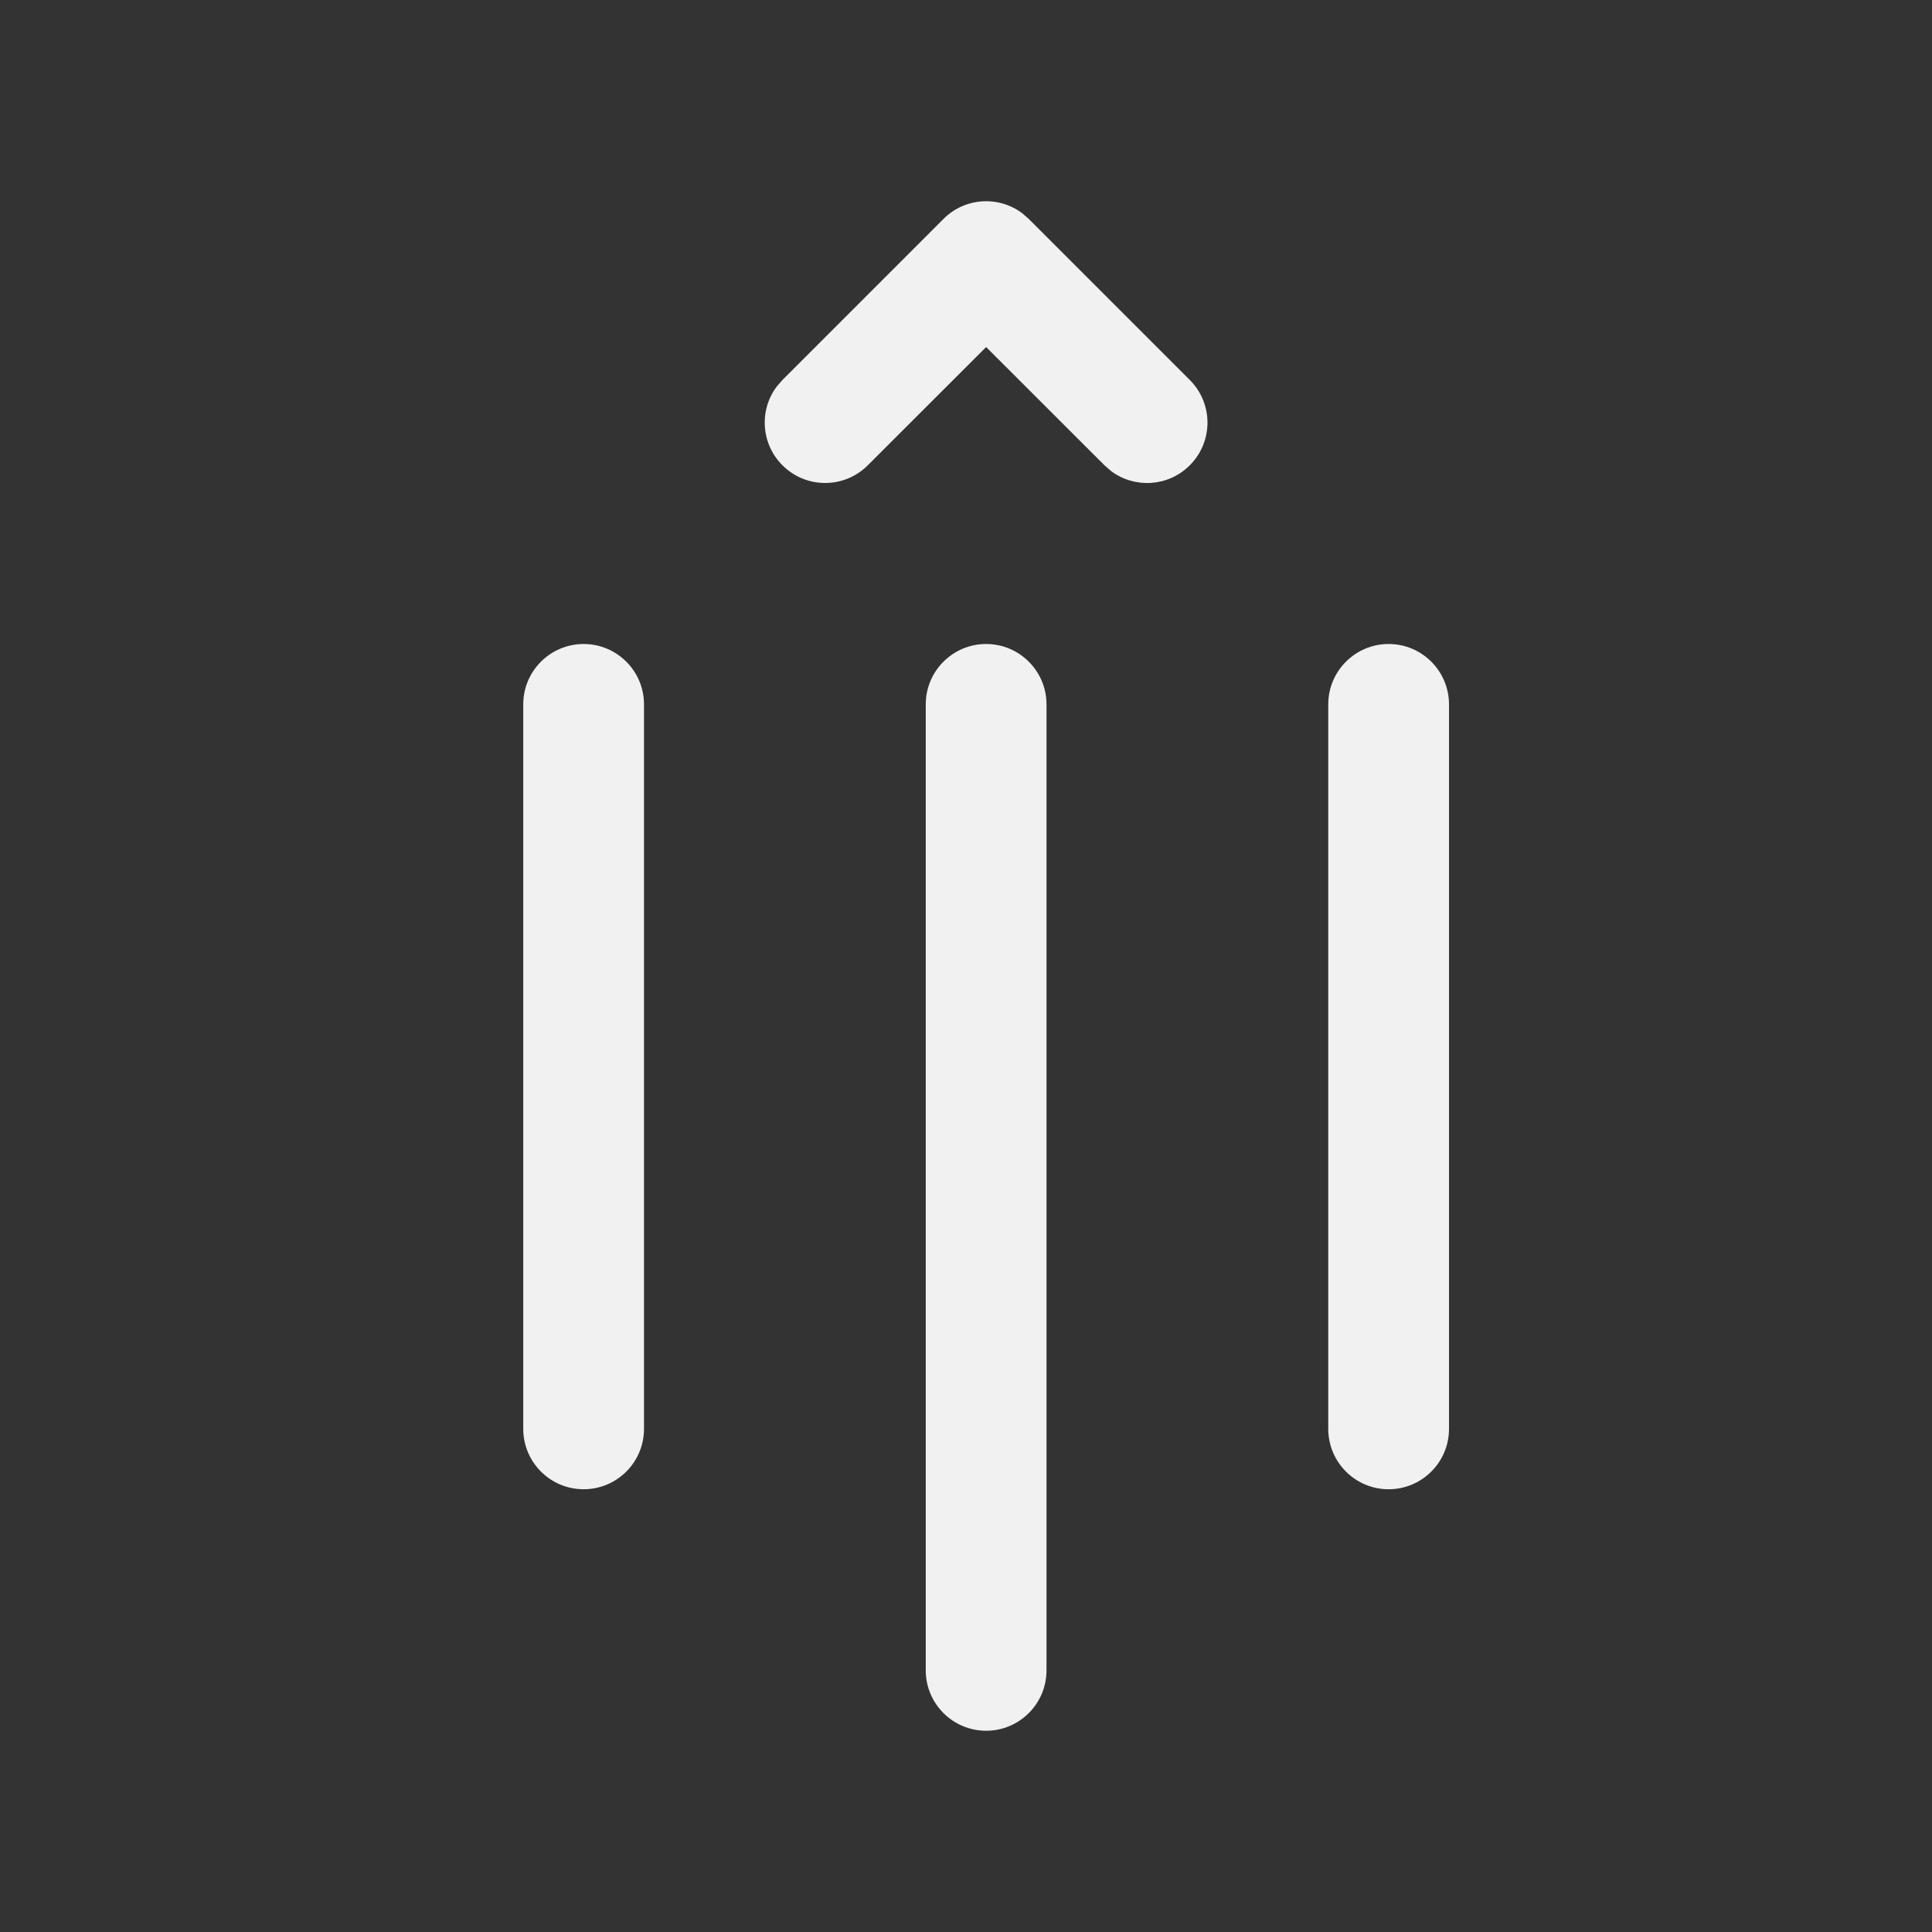 <svg width="24" height="24" viewBox="0 0 24 24" fill="none" xmlns="http://www.w3.org/2000/svg">
<rect x="0" y="0" width="24" height="24" fill="#333333" stroke="none"/>
<path d="M8 17.75C8 18.164 7.664 18.5 7.25 18.5C6.836 18.5 6.5 18.164 6.5 17.75V8.75C6.5 8.336 6.836 8 7.25 8C7.664 8 8 8.336 8 8.75V17.75ZM12.78 2.72L14.78 4.72C15.073 5.013 15.073 5.487 14.78 5.78C14.514 6.047 14.097 6.071 13.804 5.853L13.72 5.78L12.25 4.311L10.78 5.78C10.487 6.073 10.013 6.073 9.72 5.78C9.453 5.514 9.429 5.097 9.647 4.804L9.72 4.72L11.72 2.72C11.986 2.453 12.403 2.429 12.696 2.647L12.78 2.72ZM13 20.75C13 21.164 12.664 21.5 12.25 21.5C11.836 21.5 11.5 21.164 11.5 20.75V8.75C11.5 8.336 11.836 8 12.25 8C12.664 8 13 8.336 13 8.75V20.75ZM18 17.75C18 18.164 17.664 18.5 17.25 18.5C16.836 18.5 16.5 18.164 16.5 17.75V8.75C16.5 8.336 16.836 8 17.25 8C17.664 8 18 8.336 18 8.75V17.75Z" fill="#F1F1F1"/>
</svg>
